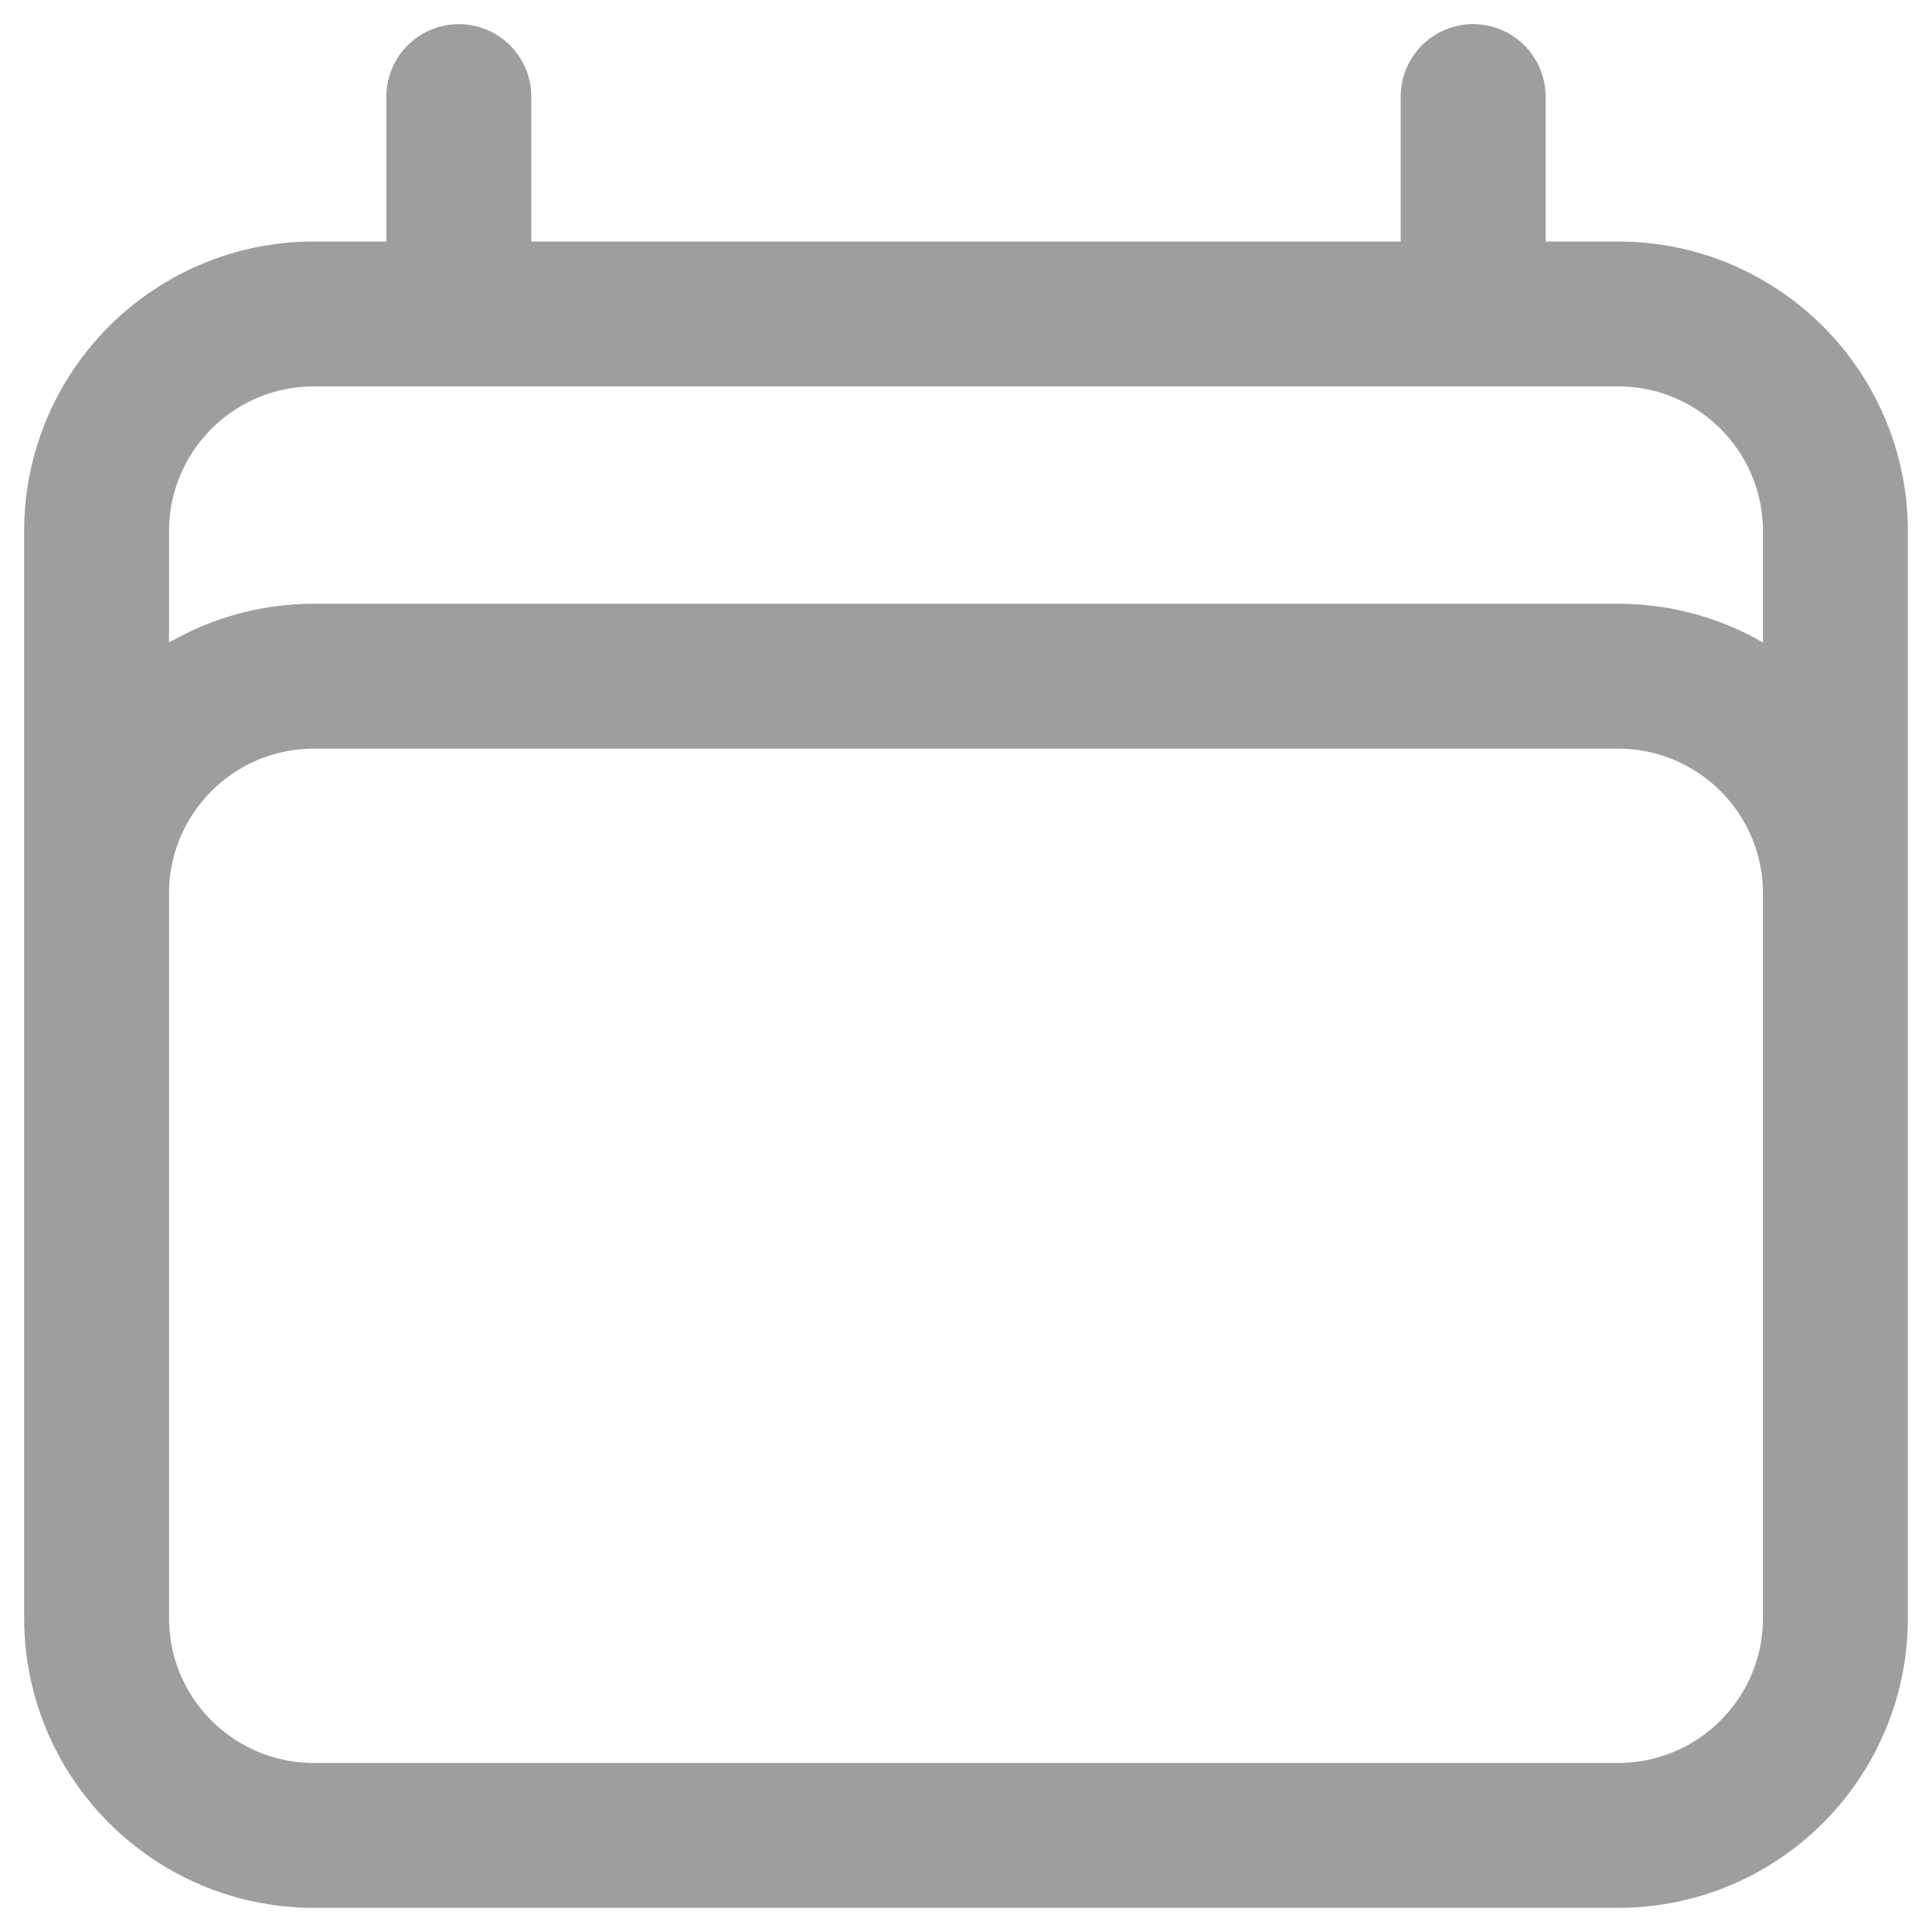 <svg width="20" height="20" viewBox="0 0 20 20" fill="none" xmlns="http://www.w3.org/2000/svg">
<path d="M4.75 1V3.25M15.25 1V3.25M1 16.75V5.5C1 4.257 2.007 3.25 3.25 3.25H16.75C17.993 3.25 19 4.257 19 5.5V16.75M1 16.75C1 17.993 2.007 19 3.25 19H16.75C17.993 19 19 17.993 19 16.75M1 16.75V9.25C1 8.007 2.007 7 3.25 7H16.75C17.993 7 19 8.007 19 9.25V16.75" stroke="#9E9E9E" stroke-width="1.5" stroke-linecap="round" stroke-linejoin="round"/>
</svg>
